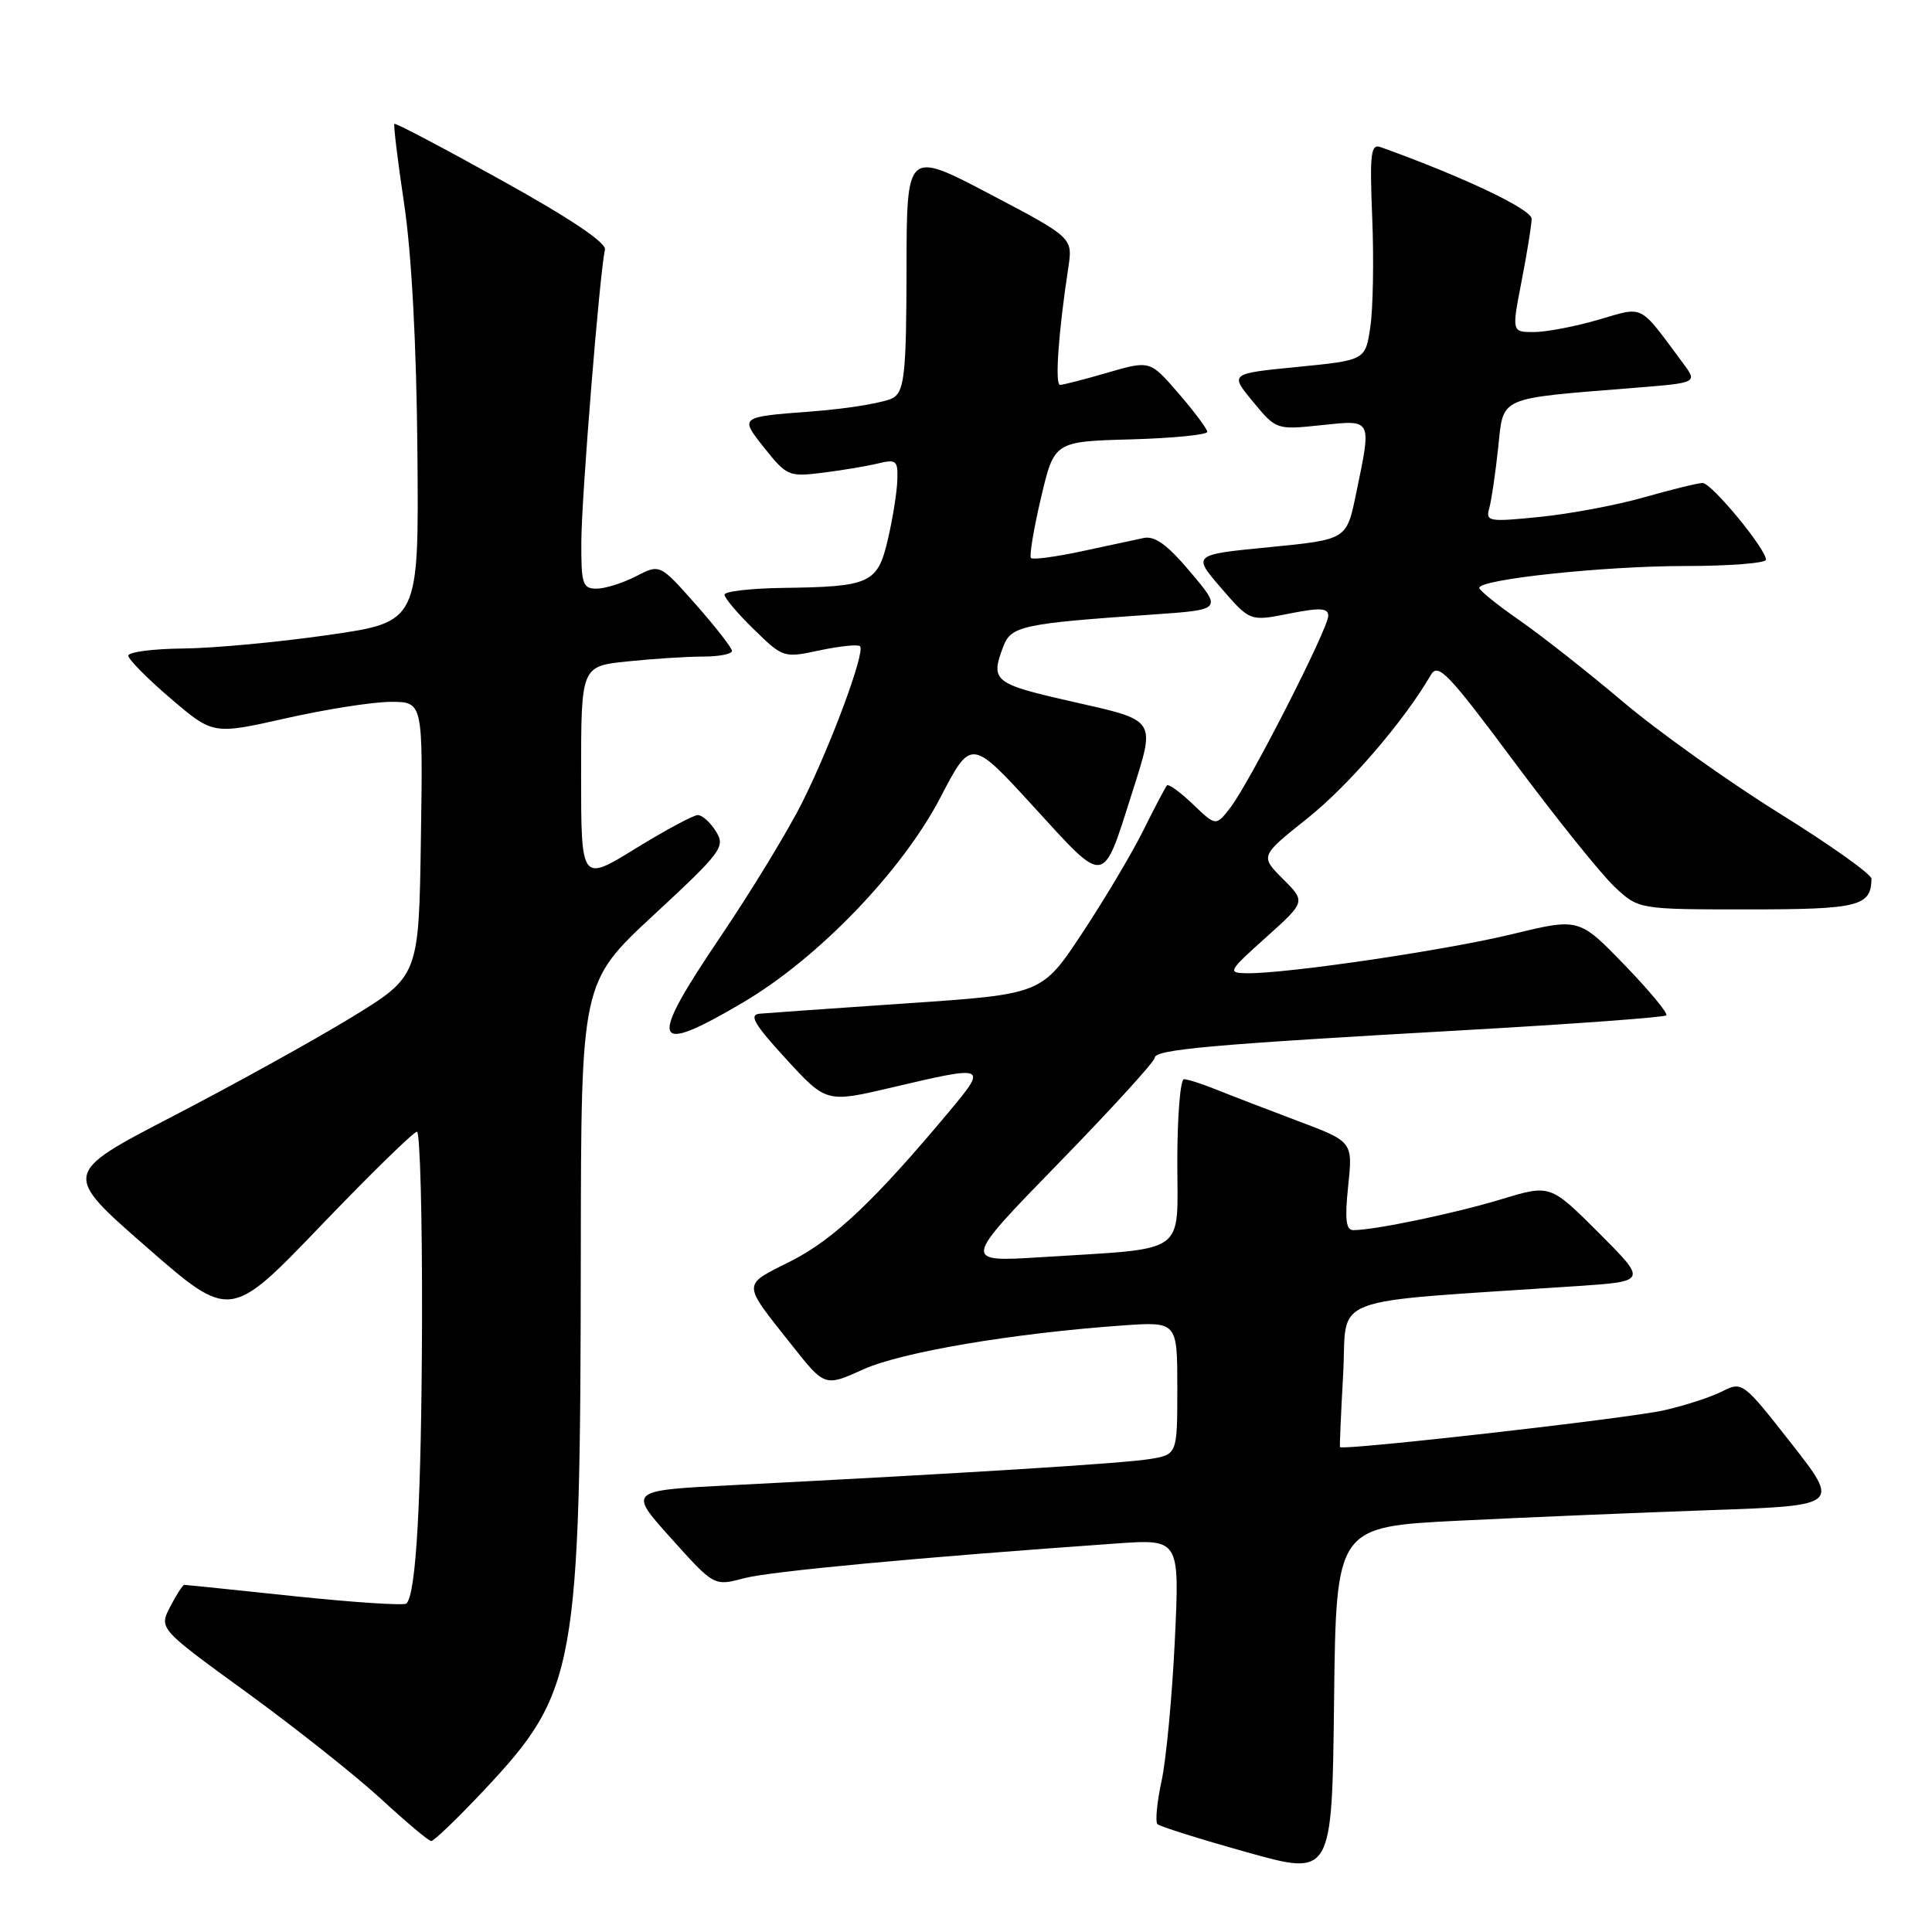 <?xml version="1.0" encoding="UTF-8" standalone="no"?>
<!DOCTYPE svg PUBLIC "-//W3C//DTD SVG 1.1//EN" "http://www.w3.org/Graphics/SVG/1.1/DTD/svg11.dtd" >
<svg xmlns="http://www.w3.org/2000/svg" xmlns:xlink="http://www.w3.org/1999/xlink" version="1.1" viewBox="0 0 256 256">
 <g >
 <path fill="currentColor"
d=" M 193.27 201.50 C 202.20 201.06 217.22 200.43 226.65 200.10 C 243.81 199.50 243.81 199.50 237.35 191.25 C 230.96 183.10 230.86 183.02 228.19 184.37 C 226.71 185.12 223.25 186.25 220.50 186.87 C 215.81 187.94 177.75 192.26 177.55 191.74 C 177.50 191.61 177.69 187.22 177.98 182.00 C 178.56 171.41 175.16 172.68 208.89 170.42 C 218.27 169.79 218.27 169.79 211.85 163.36 C 205.42 156.94 205.42 156.94 198.96 158.90 C 192.82 160.77 182.13 163.00 179.33 163.00 C 178.34 163.00 178.18 161.60 178.64 157.14 C 179.26 151.27 179.26 151.27 171.88 148.50 C 167.82 146.97 162.98 145.11 161.13 144.36 C 159.27 143.61 157.36 143.00 156.88 143.00 C 156.40 143.00 156.00 147.91 156.00 153.91 C 156.00 166.47 157.60 165.34 138.00 166.58 C 127.50 167.24 127.50 167.24 140.25 154.15 C 147.26 146.95 153.00 140.66 153.00 140.17 C 153.00 139.06 160.38 138.40 193.91 136.51 C 208.43 135.69 220.53 134.80 220.79 134.54 C 221.05 134.28 218.56 131.27 215.25 127.85 C 209.23 121.63 209.23 121.63 200.37 123.78 C 191.57 125.92 170.38 129.04 165.20 128.96 C 162.62 128.92 162.73 128.71 167.76 124.20 C 173.02 119.48 173.02 119.48 169.99 116.46 C 166.97 113.43 166.97 113.43 173.23 108.44 C 178.67 104.12 186.04 95.55 189.59 89.44 C 190.55 87.78 191.87 89.16 200.70 101.03 C 206.22 108.44 212.17 115.85 213.93 117.50 C 217.13 120.50 217.13 120.50 231.60 120.50 C 246.30 120.50 247.93 120.09 247.98 116.44 C 247.99 115.85 242.49 111.94 235.75 107.75 C 229.01 103.56 219.69 96.91 215.03 92.97 C 210.38 89.04 204.19 84.17 201.29 82.16 C 198.40 80.15 196.02 78.23 196.01 77.90 C 195.99 76.76 212.55 75.00 223.25 75.00 C 229.16 75.00 234.00 74.62 234.00 74.16 C 234.00 72.73 226.79 64.00 225.61 64.00 C 225.00 64.00 221.53 64.85 217.91 65.88 C 214.29 66.92 208.06 68.09 204.06 68.49 C 197.27 69.18 196.83 69.10 197.33 67.36 C 197.62 66.34 198.15 62.74 198.51 59.37 C 199.26 52.42 198.24 52.87 216.72 51.38 C 224.94 50.72 224.94 50.72 223.00 48.11 C 217.07 40.14 217.95 40.58 211.75 42.38 C 208.69 43.27 204.87 44.00 203.25 44.00 C 200.31 44.00 200.31 44.00 201.62 37.25 C 202.34 33.54 202.94 29.82 202.95 29.00 C 202.97 27.74 193.96 23.46 182.96 19.50 C 181.63 19.02 181.48 20.28 181.83 28.96 C 182.05 34.47 181.94 40.94 181.57 43.35 C 180.92 47.73 180.92 47.73 171.93 48.62 C 162.94 49.50 162.94 49.50 166.03 53.23 C 169.10 56.95 169.13 56.96 175.06 56.34 C 181.90 55.62 181.77 55.37 179.67 65.50 C 178.43 71.50 178.43 71.50 168.22 72.50 C 158.00 73.50 158.00 73.50 161.81 77.92 C 165.63 82.34 165.63 82.34 170.81 81.31 C 174.96 80.49 176.00 80.55 176.00 81.61 C 176.00 83.29 165.59 103.69 163.04 107.00 C 161.12 109.49 161.12 109.49 158.07 106.57 C 156.39 104.96 154.85 103.84 154.63 104.07 C 154.42 104.31 153.01 106.97 151.51 110.00 C 150.01 113.03 146.37 119.15 143.42 123.61 C 138.06 131.73 138.06 131.73 120.28 132.94 C 110.50 133.60 101.67 134.23 100.66 134.32 C 99.20 134.46 99.94 135.72 104.16 140.32 C 109.50 146.14 109.50 146.14 118.29 144.07 C 130.73 141.14 130.86 141.19 125.84 147.20 C 115.91 159.09 110.47 164.24 104.79 167.11 C 98.26 170.40 98.25 169.80 104.89 178.20 C 109.29 183.76 109.29 183.76 114.39 181.45 C 119.46 179.16 134.20 176.66 148.75 175.63 C 156.00 175.12 156.00 175.12 156.00 183.93 C 156.00 192.74 156.00 192.74 152.28 193.34 C 148.80 193.91 128.13 195.20 96.87 196.80 C 83.23 197.50 83.23 197.50 88.93 203.84 C 94.62 210.18 94.62 210.18 98.56 209.13 C 102.02 208.21 121.69 206.37 147.91 204.52 C 156.31 203.93 156.31 203.93 155.67 217.35 C 155.32 224.74 154.53 233.11 153.92 235.96 C 153.30 238.81 153.06 241.39 153.37 241.71 C 153.69 242.02 159.02 243.70 165.22 245.43 C 176.50 248.59 176.50 248.59 176.77 225.45 C 177.04 202.31 177.04 202.31 193.27 201.50 Z  M 64.13 237.22 C 76.39 224.16 76.91 221.26 76.96 165.83 C 77.00 130.17 77.00 130.17 86.61 121.25 C 95.66 112.86 96.14 112.20 94.87 110.17 C 94.13 108.97 93.04 108.00 92.46 108.00 C 91.88 108.00 88.17 110.00 84.20 112.44 C 77.00 116.88 77.00 116.88 77.00 102.58 C 77.00 88.28 77.00 88.28 83.15 87.64 C 86.53 87.29 91.03 87.00 93.15 87.00 C 95.27 87.00 97.00 86.66 96.99 86.25 C 96.98 85.84 94.83 83.08 92.21 80.11 C 87.44 74.72 87.44 74.72 84.27 76.36 C 82.53 77.26 80.18 78.00 79.05 78.00 C 77.20 78.00 77.00 77.39 77.03 71.75 C 77.06 65.76 79.47 36.01 80.16 33.09 C 80.38 32.18 75.61 28.97 66.51 23.92 C 58.81 19.64 52.40 16.26 52.26 16.41 C 52.12 16.55 52.70 21.35 53.56 27.07 C 54.54 33.66 55.19 45.73 55.31 59.95 C 55.50 82.42 55.50 82.42 43.50 84.14 C 36.90 85.09 28.24 85.90 24.25 85.93 C 20.26 85.97 17.00 86.40 17.00 86.88 C 17.00 87.36 19.53 89.92 22.61 92.55 C 28.23 97.35 28.23 97.35 37.87 95.18 C 43.18 93.98 49.44 93.00 51.78 93.00 C 56.05 93.00 56.05 93.00 55.77 111.18 C 55.50 129.35 55.50 129.35 46.50 134.85 C 41.55 137.87 30.92 143.75 22.88 147.92 C 8.27 155.50 8.27 155.50 19.38 165.21 C 30.50 174.92 30.50 174.92 42.50 162.42 C 49.10 155.54 54.84 149.94 55.25 149.96 C 55.66 149.98 55.96 161.36 55.92 175.25 C 55.84 198.78 55.15 211.18 53.86 212.47 C 53.56 212.77 46.90 212.33 39.05 211.51 C 31.21 210.68 24.62 210.00 24.42 210.00 C 24.22 210.00 23.38 211.30 22.55 212.90 C 21.05 215.80 21.05 215.80 32.78 224.32 C 39.22 229.01 47.20 235.34 50.50 238.38 C 53.80 241.42 56.78 243.93 57.13 243.95 C 57.47 243.98 60.62 240.95 64.13 237.22 Z  M 98.44 132.84 C 108.40 126.98 119.54 115.41 124.61 105.67 C 128.68 97.84 128.68 97.84 137.03 106.97 C 146.58 117.42 146.06 117.49 149.98 105.14 C 153.15 95.15 153.40 95.54 142.00 92.95 C 131.66 90.61 131.20 90.24 132.94 85.67 C 133.97 82.94 135.47 82.62 152.72 81.43 C 161.94 80.79 161.94 80.79 157.75 75.82 C 154.69 72.18 153.02 70.97 151.53 71.29 C 150.41 71.53 146.70 72.32 143.28 73.06 C 139.86 73.79 136.86 74.19 136.61 73.94 C 136.37 73.70 136.96 70.12 137.93 66.00 C 139.69 58.50 139.69 58.50 149.85 58.22 C 155.43 58.06 159.99 57.61 159.97 57.22 C 159.95 56.82 158.24 54.53 156.16 52.12 C 152.38 47.75 152.38 47.75 146.78 49.37 C 143.71 50.27 140.86 51.00 140.46 51.00 C 139.76 51.00 140.24 44.11 141.55 35.50 C 142.16 31.50 142.16 31.50 131.15 25.71 C 120.14 19.93 120.14 19.93 120.12 35.69 C 120.10 49.05 119.85 51.64 118.48 52.64 C 117.59 53.29 112.62 54.14 107.44 54.53 C 98.02 55.24 98.02 55.24 101.18 59.23 C 104.23 63.07 104.51 63.20 108.92 62.65 C 111.44 62.34 114.74 61.79 116.25 61.43 C 118.78 60.82 118.99 61.00 118.90 63.63 C 118.85 65.21 118.29 68.73 117.65 71.46 C 116.29 77.31 115.33 77.75 103.75 77.90 C 99.49 77.96 96.00 78.36 96.00 78.80 C 96.00 79.24 97.75 81.31 99.90 83.40 C 103.76 87.17 103.84 87.20 108.63 86.17 C 111.30 85.61 113.69 85.36 113.96 85.63 C 114.68 86.35 110.17 98.57 106.33 106.26 C 104.48 109.98 99.60 118.00 95.48 124.10 C 85.78 138.44 86.31 139.99 98.44 132.84 Z "/>
</g>
</svg>
